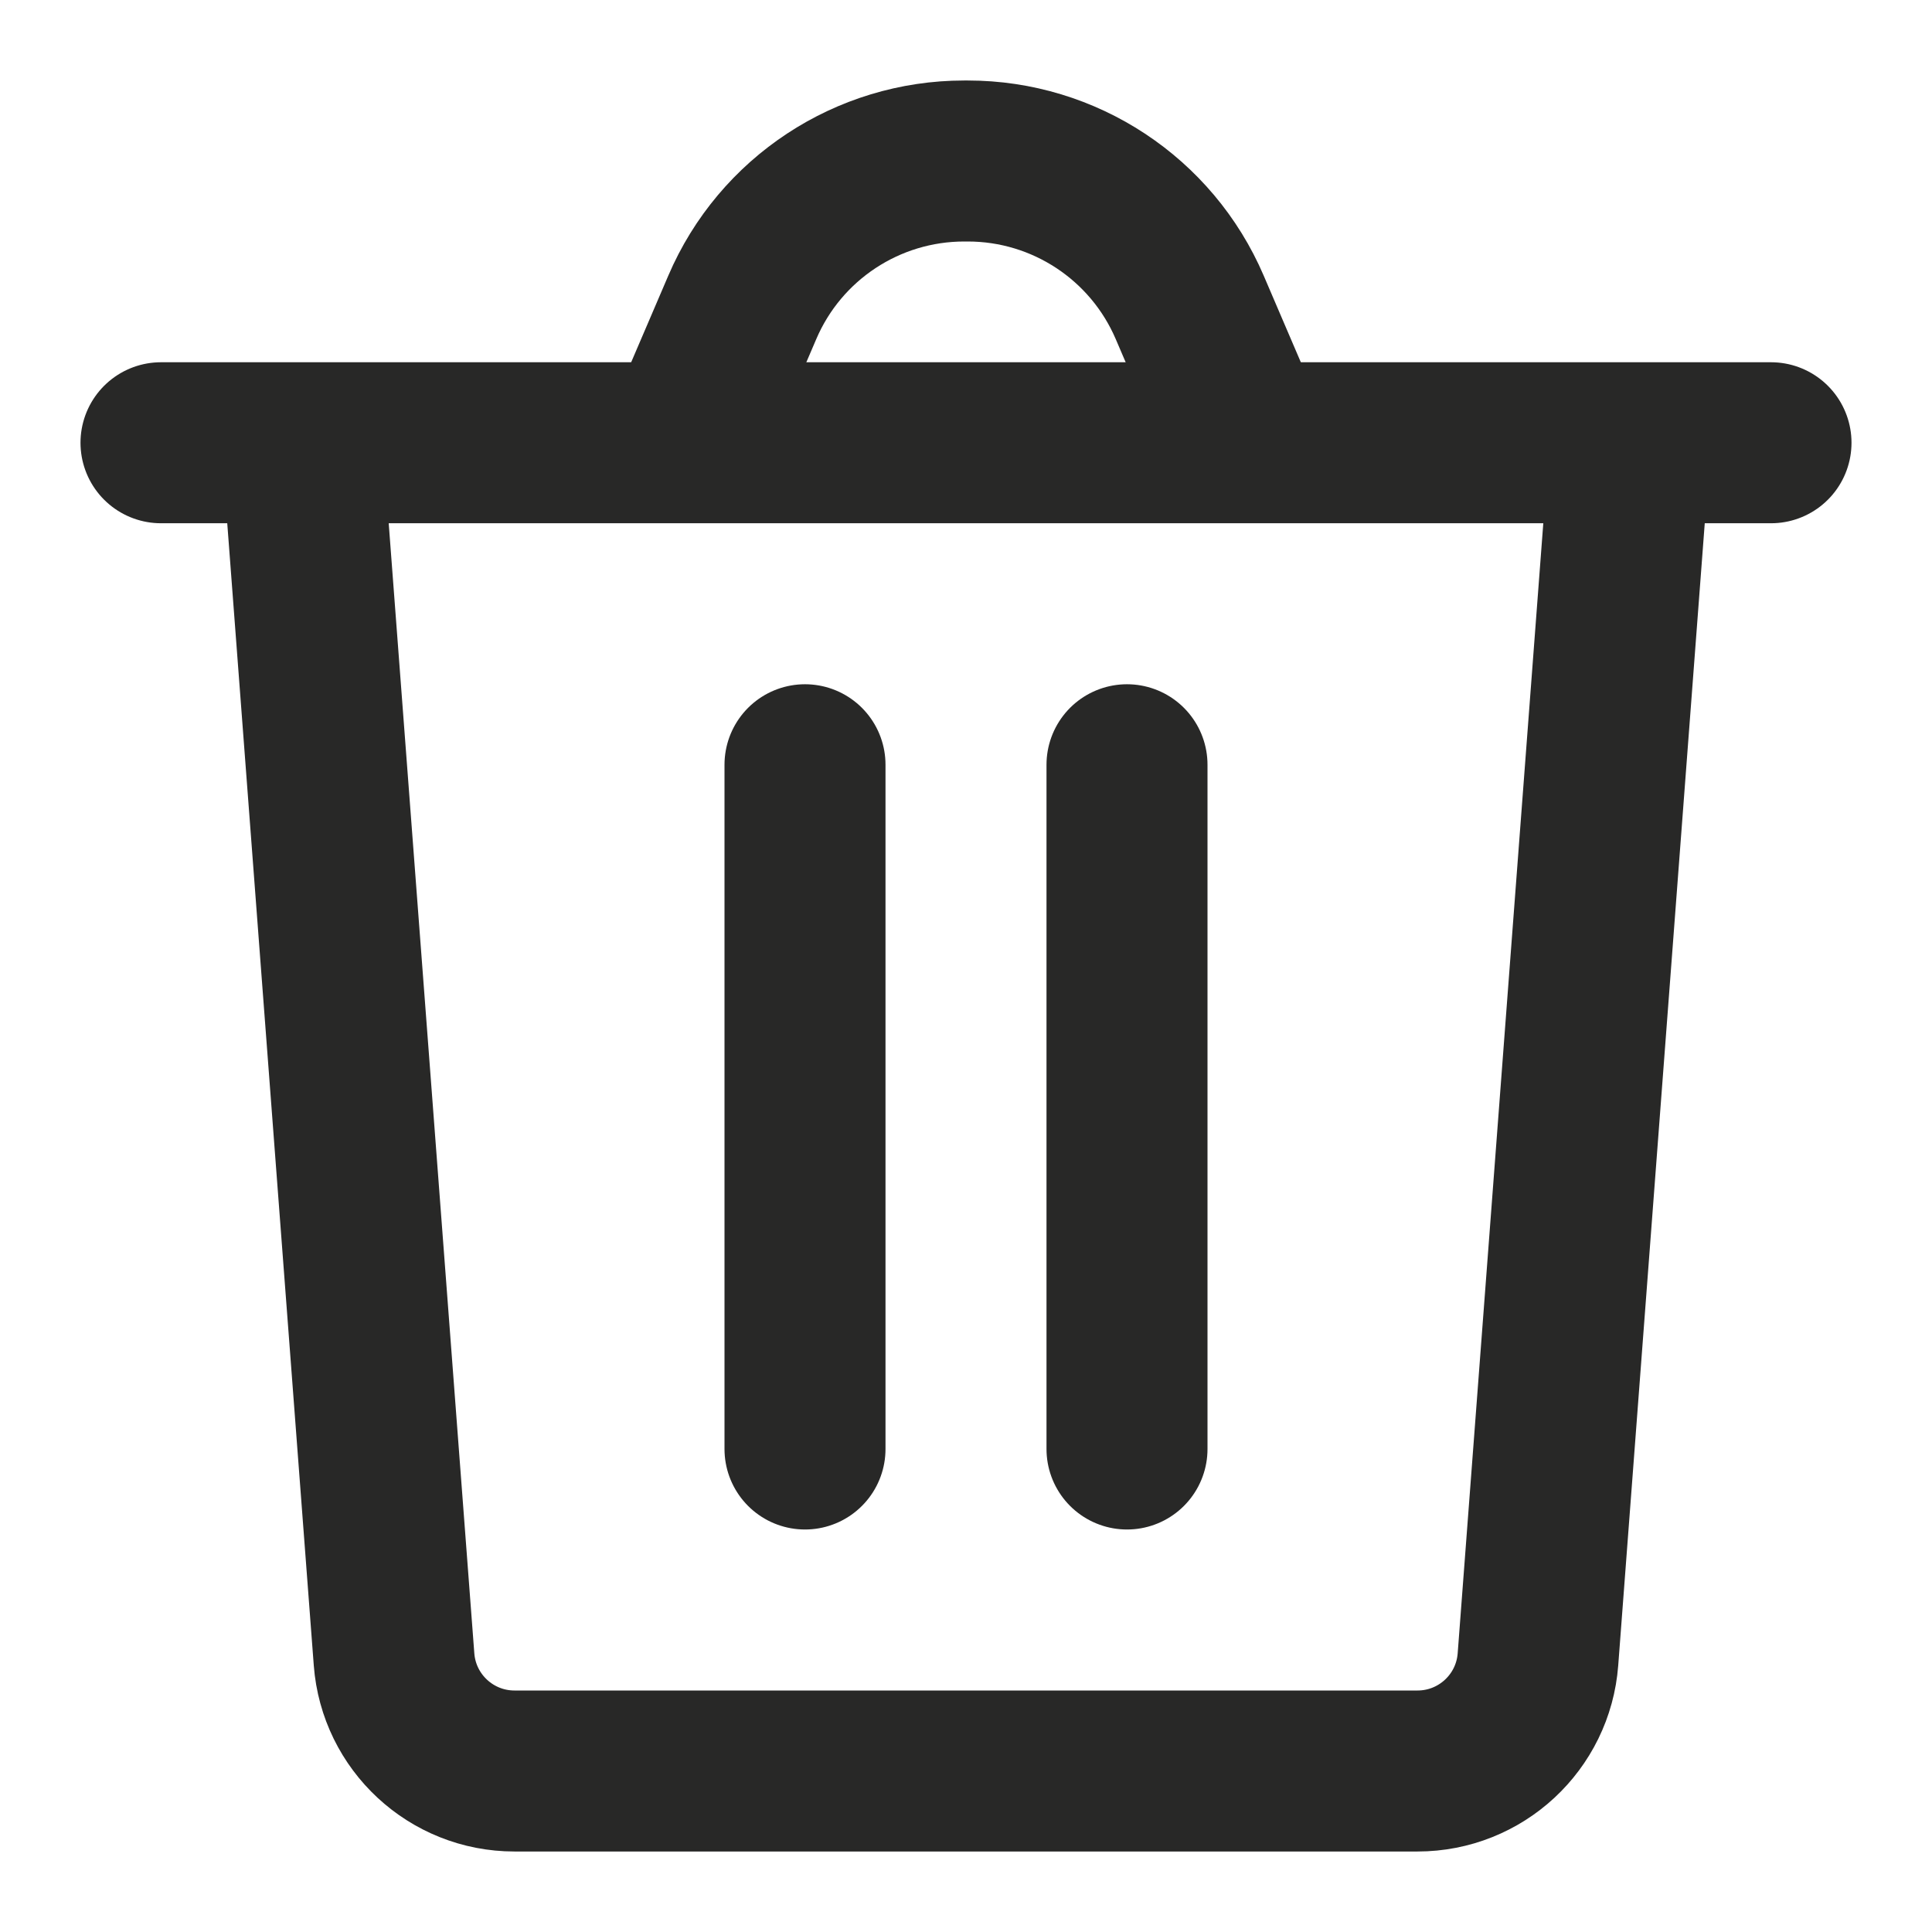 <svg width="24" height="24" viewBox="0 0 24 24" fill="none" xmlns="http://www.w3.org/2000/svg">
<path d="M10 9.5V18" stroke="#282827" stroke-width="2" stroke-linecap="round"/>
<path d="M14 9.5V18" stroke="#282827" stroke-width="2" stroke-linecap="round"/>
<path d="M3.75 5.5L4.895 20.613C4.954 21.395 5.606 22 6.391 22H17.609C18.394 22 19.046 21.395 19.105 20.613L20.25 5.5" stroke="#282827" stroke-width="2"/>
<path d="M2 5.5L22 5.5" stroke="#282827" stroke-width="2" stroke-linecap="round"/>
<path d="M8.5 5.5L9.221 3.818C9.693 2.715 10.778 2 11.978 2H12.022C13.222 2 14.306 2.715 14.779 3.818L15.5 5.5" stroke="#282827" stroke-width="2" stroke-linejoin="round"/>
</svg>

